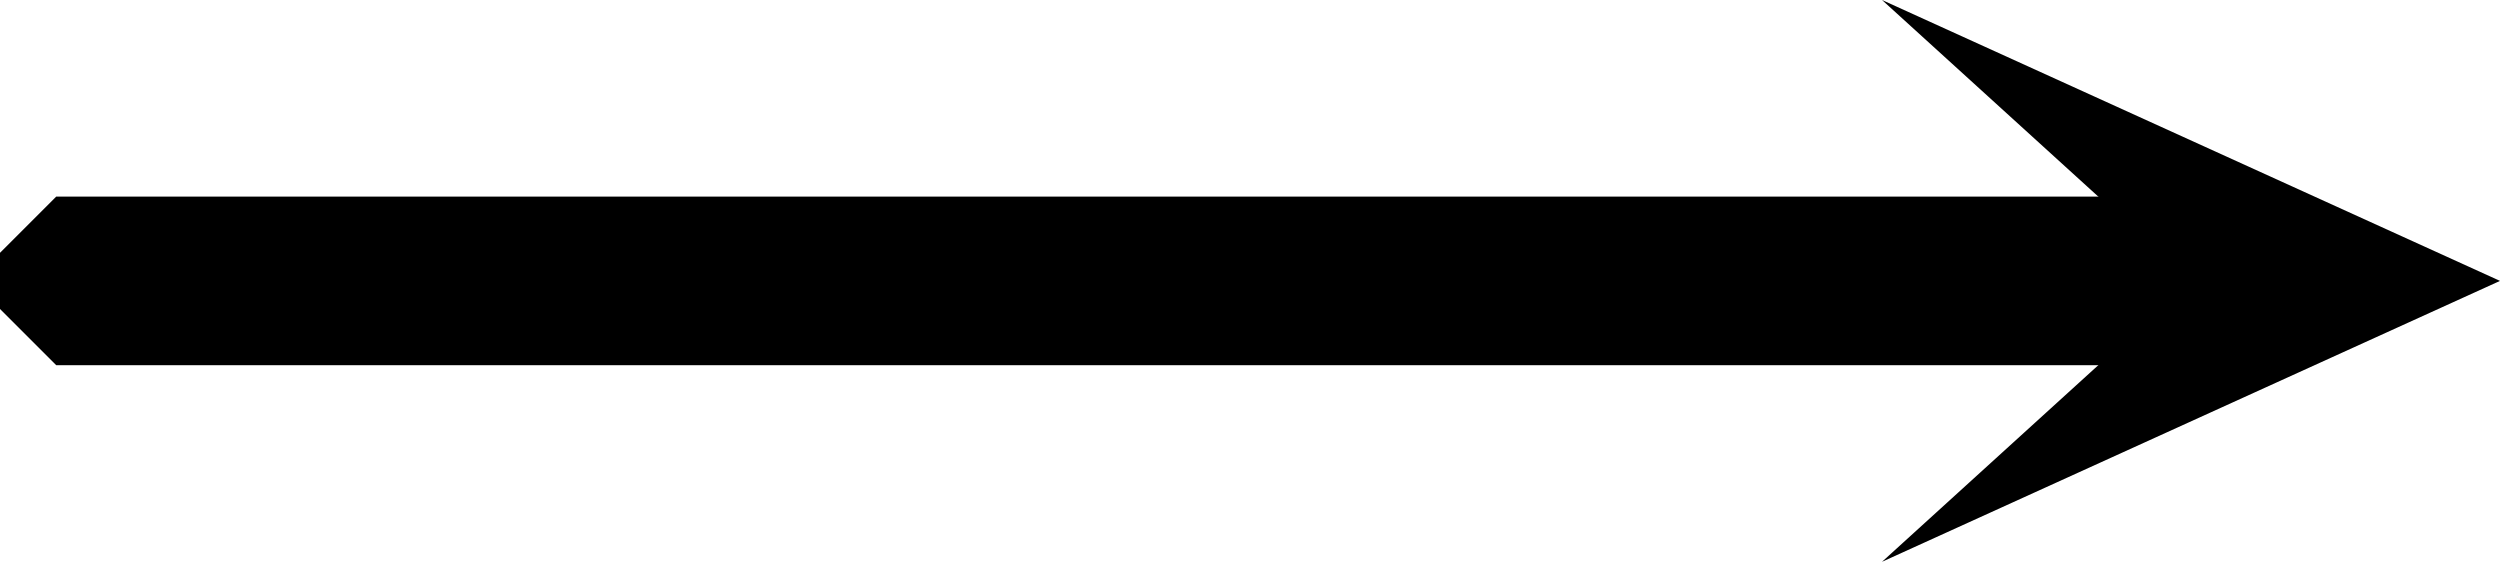 <?xml version="1.0" encoding="ISO-8859-1"?><!DOCTYPE svg PUBLIC "-//W3C//DTD SVG 1.1//EN" "http://www.w3.org/Graphics/SVG/1.1/DTD/svg11.dtd"><svg version="1.1" baseProfile="full" width="100%" height="100%" viewBox="0.000 -3.600 32.040 7.2" xmlns="http://www.w3.org/2000/svg" xmlns:xlink="http://www.w3.org/1999/xlink">
<path d=" M 0.000 -0.360 L 0.720 -1.080 28.080 -1.080 28.800 -0.360 28.800 0.360 28.080 1.080 0.720 1.080 0.000 0.360 0.000 -0.360" />
<path d=" M 32.040 -0.000 L 24.120 3.600 28.080 -0.000 24.120 -3.600 32.040 -0.000" />
</svg>
